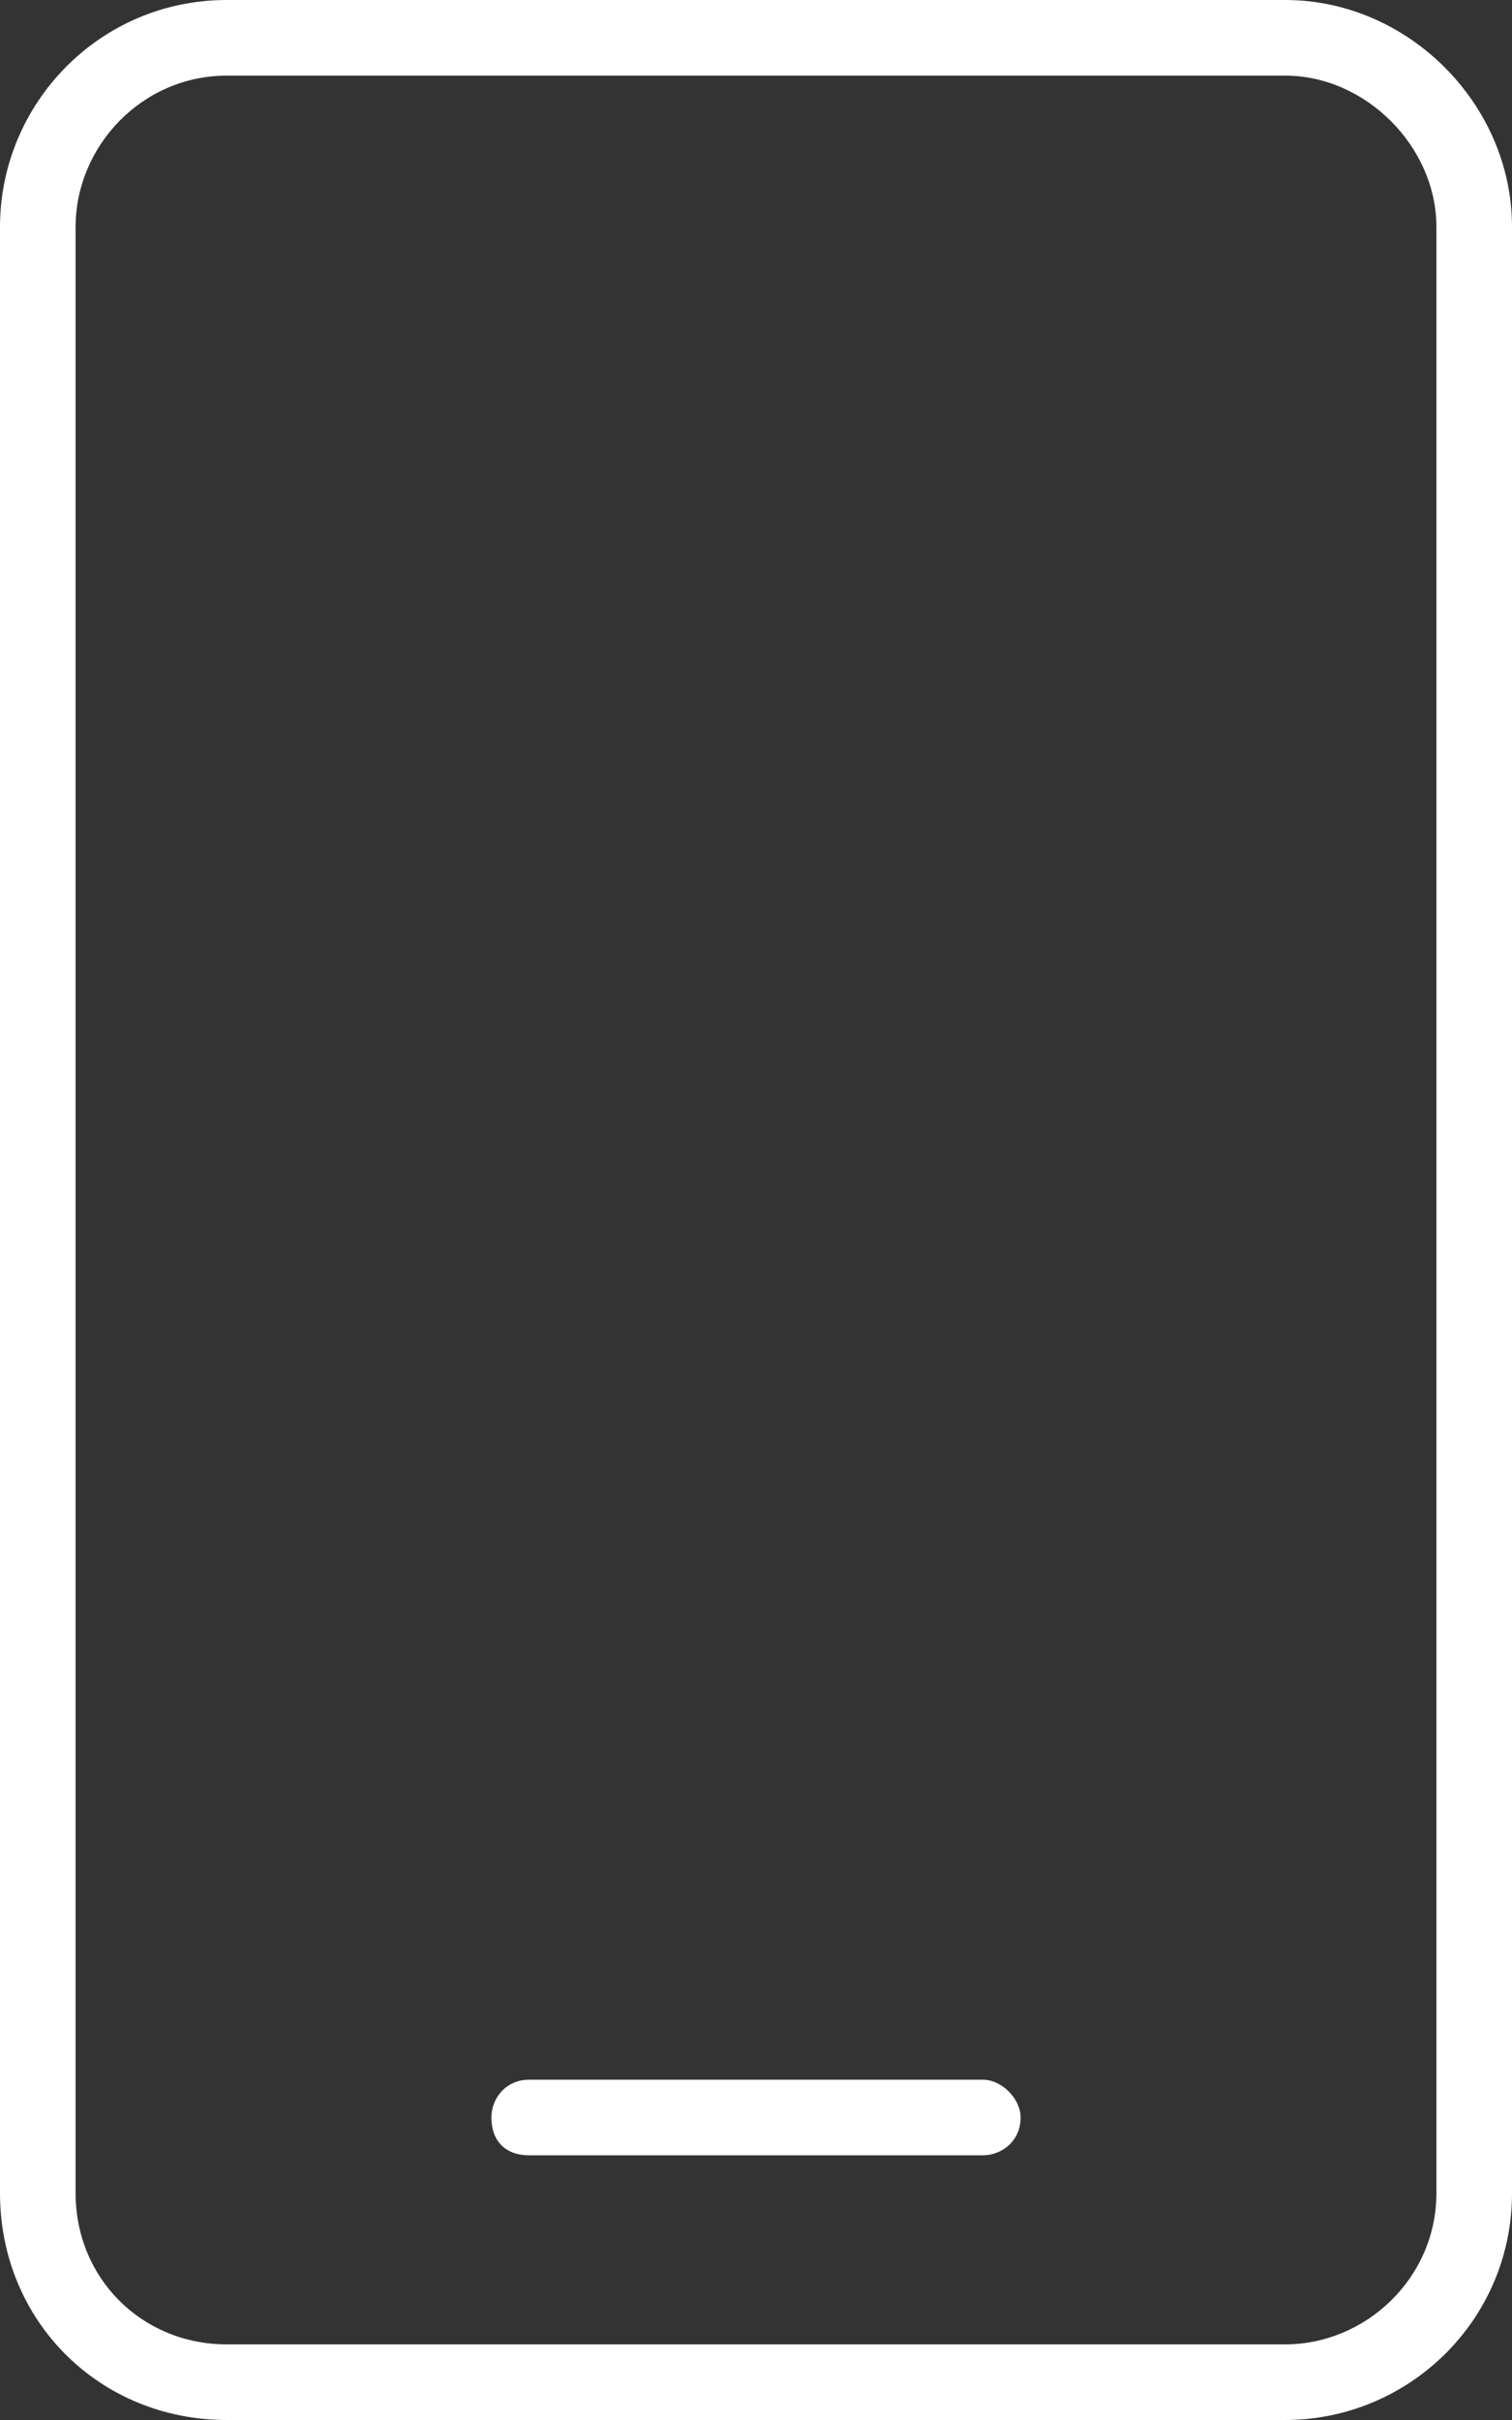 <svg width="30" height="48" viewBox="0 0 30 48" fill="none" xmlns="http://www.w3.org/2000/svg">
<rect x="0" y="0" width="30" height="48" fill="#333333" stroke="none"/>
<path d="M4.5 48H25.5C27.938 48 30 46.031 30 43.5V4.5C30 2.062 27.938 0 25.5 0H4.5C1.969 0 0 2.062 0 4.5V43.5C0 46.031 1.969 48 4.5 48ZM1.5 4.5C1.5 2.906 2.812 1.5 4.5 1.5H25.5C27.094 1.5 28.5 2.906 28.5 4.5V43.5C28.5 45.188 27.094 46.5 25.5 46.5H4.5C2.812 46.5 1.5 45.188 1.5 43.5V4.5ZM10.5 42.75H19.5C19.875 42.75 20.25 42.469 20.25 42C20.25 41.625 19.875 41.25 19.5 41.25H10.5C10.031 41.25 9.75 41.625 9.75 42C9.75 42.469 10.031 42.75 10.5 42.75Z" fill="white"/>
</svg>
